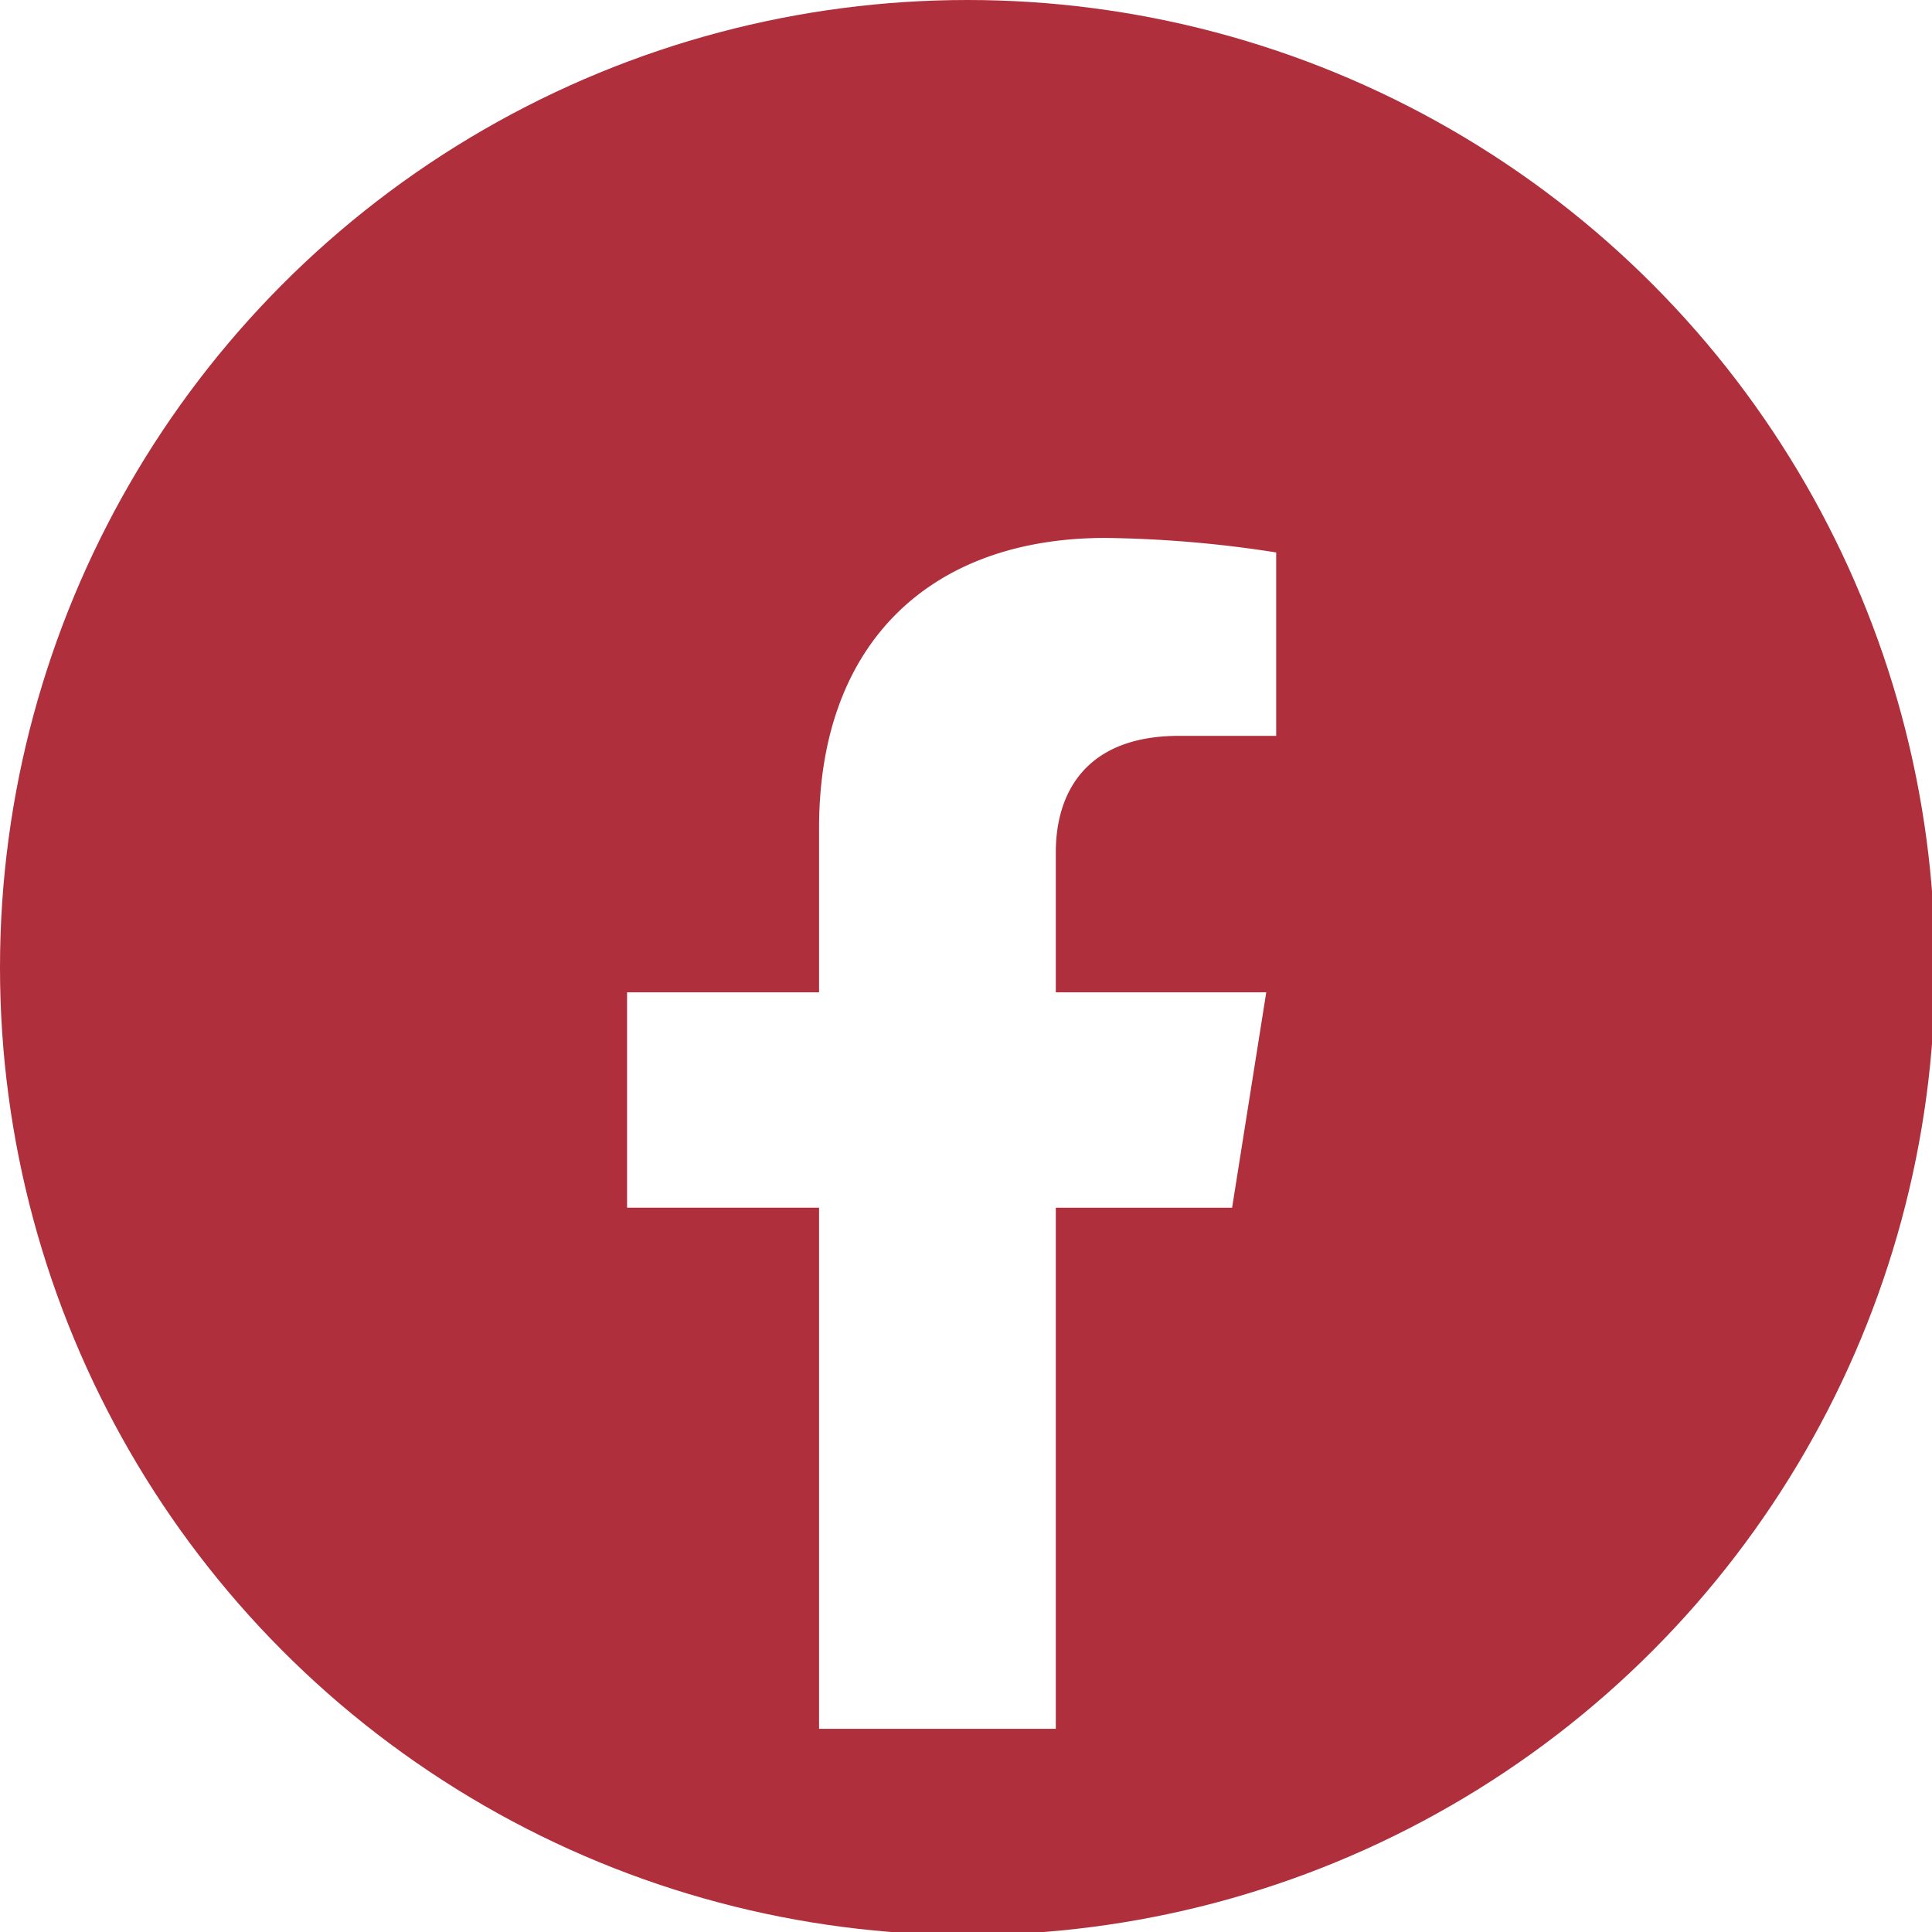 <?xml version="1.0" encoding="UTF-8" standalone="no"?>
<!-- Created with Inkscape (http://www.inkscape.org/) -->

<svg
   width="12.171mm"
   height="12.171mm"
   viewBox="0 0 12.171 12.171"
   version="1.1"
   id="svg7003"
   inkscape:version="1.1.1 (3bf5ae0d25, 2021-09-20)"
   sodipodi:docname="icon-facebook.svg"
   xmlns:inkscape="http://www.inkscape.org/namespaces/inkscape"
   xmlns:sodipodi="http://sodipodi.sourceforge.net/DTD/sodipodi-0.dtd"
   xmlns="http://www.w3.org/2000/svg"
   xmlns:svg="http://www.w3.org/2000/svg">
  <sodipodi:namedview
     id="namedview7005"
     pagecolor="#ffffff"
     bordercolor="#666666"
     borderopacity="1.0"
     inkscape:pageshadow="2"
     inkscape:pageopacity="0.0"
     inkscape:pagecheckerboard="0"
     inkscape:document-units="mm"
     showgrid="false"
     fit-margin-top="0"
     fit-margin-left="0"
     fit-margin-right="0"
     fit-margin-bottom="0"
     inkscape:zoom="3.0930415"
     inkscape:cx="-36.695272"
     inkscape:cy="48.495954"
     inkscape:window-width="1920"
     inkscape:window-height="1006"
     inkscape:window-x="-8"
     inkscape:window-y="-8"
     inkscape:window-maximized="1"
     inkscape:current-layer="g7482" />
  <defs
     id="defs7000">
    <filter
       id="a"
       width="23.431"
       height="36.309"
       x="0"
       y="0"
       color-interpolation-filters="sRGB"
       filterUnits="userSpaceOnUse">
      <feFlood
         flood-opacity="0"
         result="BackgroundImageFix"
         id="feFlood7437" />
      <feColorMatrix
         in="SourceAlpha"
         result="hardAlpha"
         values="0 0 0 0 0 0 0 0 0 0 0 0 0 0 0 0 0 0 127 0"
         id="feColorMatrix7439" />
      <feOffset
         dy="4"
         id="feOffset7441" />
      <feGaussianBlur
         stdDeviation="2"
         id="feGaussianBlur7443" />
      <feComposite
         in2="hardAlpha"
         operator="out"
         id="feComposite7445" />
      <feColorMatrix
         values="0 0 0 0 0 0 0 0 0 0 0 0 0 0 0 0 0 0 0.25 0"
         id="feColorMatrix7447" />
      <feBlend
         in2="BackgroundImageFix"
         result="effect1_dropShadow_71_85"
         id="feBlend7449"
         mode="normal" />
      <feBlend
         in="SourceGraphic"
         in2="effect1_dropShadow_71_85"
         result="shape"
         id="feBlend7451"
         mode="normal" />
    </filter>
    <filter
       id="a-3"
       width="23.431"
       height="36.309"
       x="0"
       y="0"
       color-interpolation-filters="sRGB"
       filterUnits="userSpaceOnUse">
      <feFlood
         flood-opacity="0"
         result="BackgroundImageFix"
         id="feFlood7692" />
      <feColorMatrix
         in="SourceAlpha"
         result="hardAlpha"
         values="0 0 0 0 0 0 0 0 0 0 0 0 0 0 0 0 0 0 127 0"
         id="feColorMatrix7694" />
      <feOffset
         dy="4"
         id="feOffset7696" />
      <feGaussianBlur
         stdDeviation="2"
         id="feGaussianBlur7698" />
      <feComposite
         in2="hardAlpha"
         operator="out"
         id="feComposite7700" />
      <feColorMatrix
         values="0 0 0 0 0 0 0 0 0 0 0 0 0 0 0 0 0 0 0.25 0"
         id="feColorMatrix7702" />
      <feBlend
         in2="BackgroundImageFix"
         result="effect1_dropShadow_71_85"
         id="feBlend7704" />
      <feBlend
         in="SourceGraphic"
         in2="effect1_dropShadow_71_85"
         result="shape"
         id="feBlend7706" />
    </filter>
    <filter
       id="a-1"
       width="23.431"
       height="36.309"
       x="0"
       y="0"
       color-interpolation-filters="sRGB"
       filterUnits="userSpaceOnUse">
      <feFlood
         flood-opacity="0"
         result="BackgroundImageFix"
         id="feFlood8143" />
      <feColorMatrix
         in="SourceAlpha"
         result="hardAlpha"
         values="0 0 0 0 0 0 0 0 0 0 0 0 0 0 0 0 0 0 127 0"
         id="feColorMatrix8145" />
      <feOffset
         dy="4"
         id="feOffset8147" />
      <feGaussianBlur
         stdDeviation="2"
         id="feGaussianBlur8149" />
      <feComposite
         in2="hardAlpha"
         operator="out"
         id="feComposite8151" />
      <feColorMatrix
         values="0 0 0 0 0 0 0 0 0 0 0 0 0 0 0 0 0 0 0.25 0"
         id="feColorMatrix8153" />
      <feBlend
         in2="BackgroundImageFix"
         result="effect1_dropShadow_71_85"
         id="feBlend8155" />
      <feBlend
         in="SourceGraphic"
         in2="effect1_dropShadow_71_85"
         result="shape"
         id="feBlend8157" />
    </filter>
  </defs>
  <g
     inkscape:label="Layer 1"
     inkscape:groupmode="layer"
     id="layer1"
     transform="translate(-183.474,-61.321)">
    <g
       style="fill:none"
       id="g7471"
       transform="matrix(0.265,0,0,0.265,17.43,93.398)">
      <path
         fill="#ffffff"
         d="m 18.383,15.923 0.812,-5.121 H 14.192 V 7.473 c 0,-1.4 0.699,-2.768 2.932,-2.768 h 2.307 V 0.345 A 28.165,28.165 0 0 0 15.37,0 C 11.252,0 8.564,2.456 8.564,6.897 v 3.905 H 4 v 5.12 H 8.564 V 28.31 h 5.628 V 15.923 h 4.19 z"
         id="path7433"
         style="filter:url(#a)" />
    </g>
    <g
       style="fill:none"
       id="g7482"
       transform="matrix(0.265,0,0,0.265,183.474,61.321)">
      <ellipse
         cx="23"
         cy="23"
         fill="#af2f3c"
         stroke="#af2f3c"
         id="circle7473"
         rx="22.5"
         ry="22.5" />
      <g
         style="fill:none"
         id="g7726"
         transform="translate(11.662,4.846)">
        <g
           style="fill:none"
           id="g8177"
           transform="translate(-0.755,3.942)">
          <path
             fill="#ffffff"
             d="m 18.383,15.923 0.812,-5.121 H 14.192 V 7.473 c 0,-1.4 0.699,-2.768 2.932,-2.768 h 2.307 V 0.345 A 28.165,28.165 0 0 0 15.37,0 C 11.252,0 8.564,2.456 8.564,6.897 v 3.905 H 4 v 5.12 H 8.564 V 28.31 h 5.628 V 15.923 h 4.19 z"
             id="path8139"
             style="filter:url(#a-1)" />
        </g>
      </g>
    </g>
  </g>
</svg>

